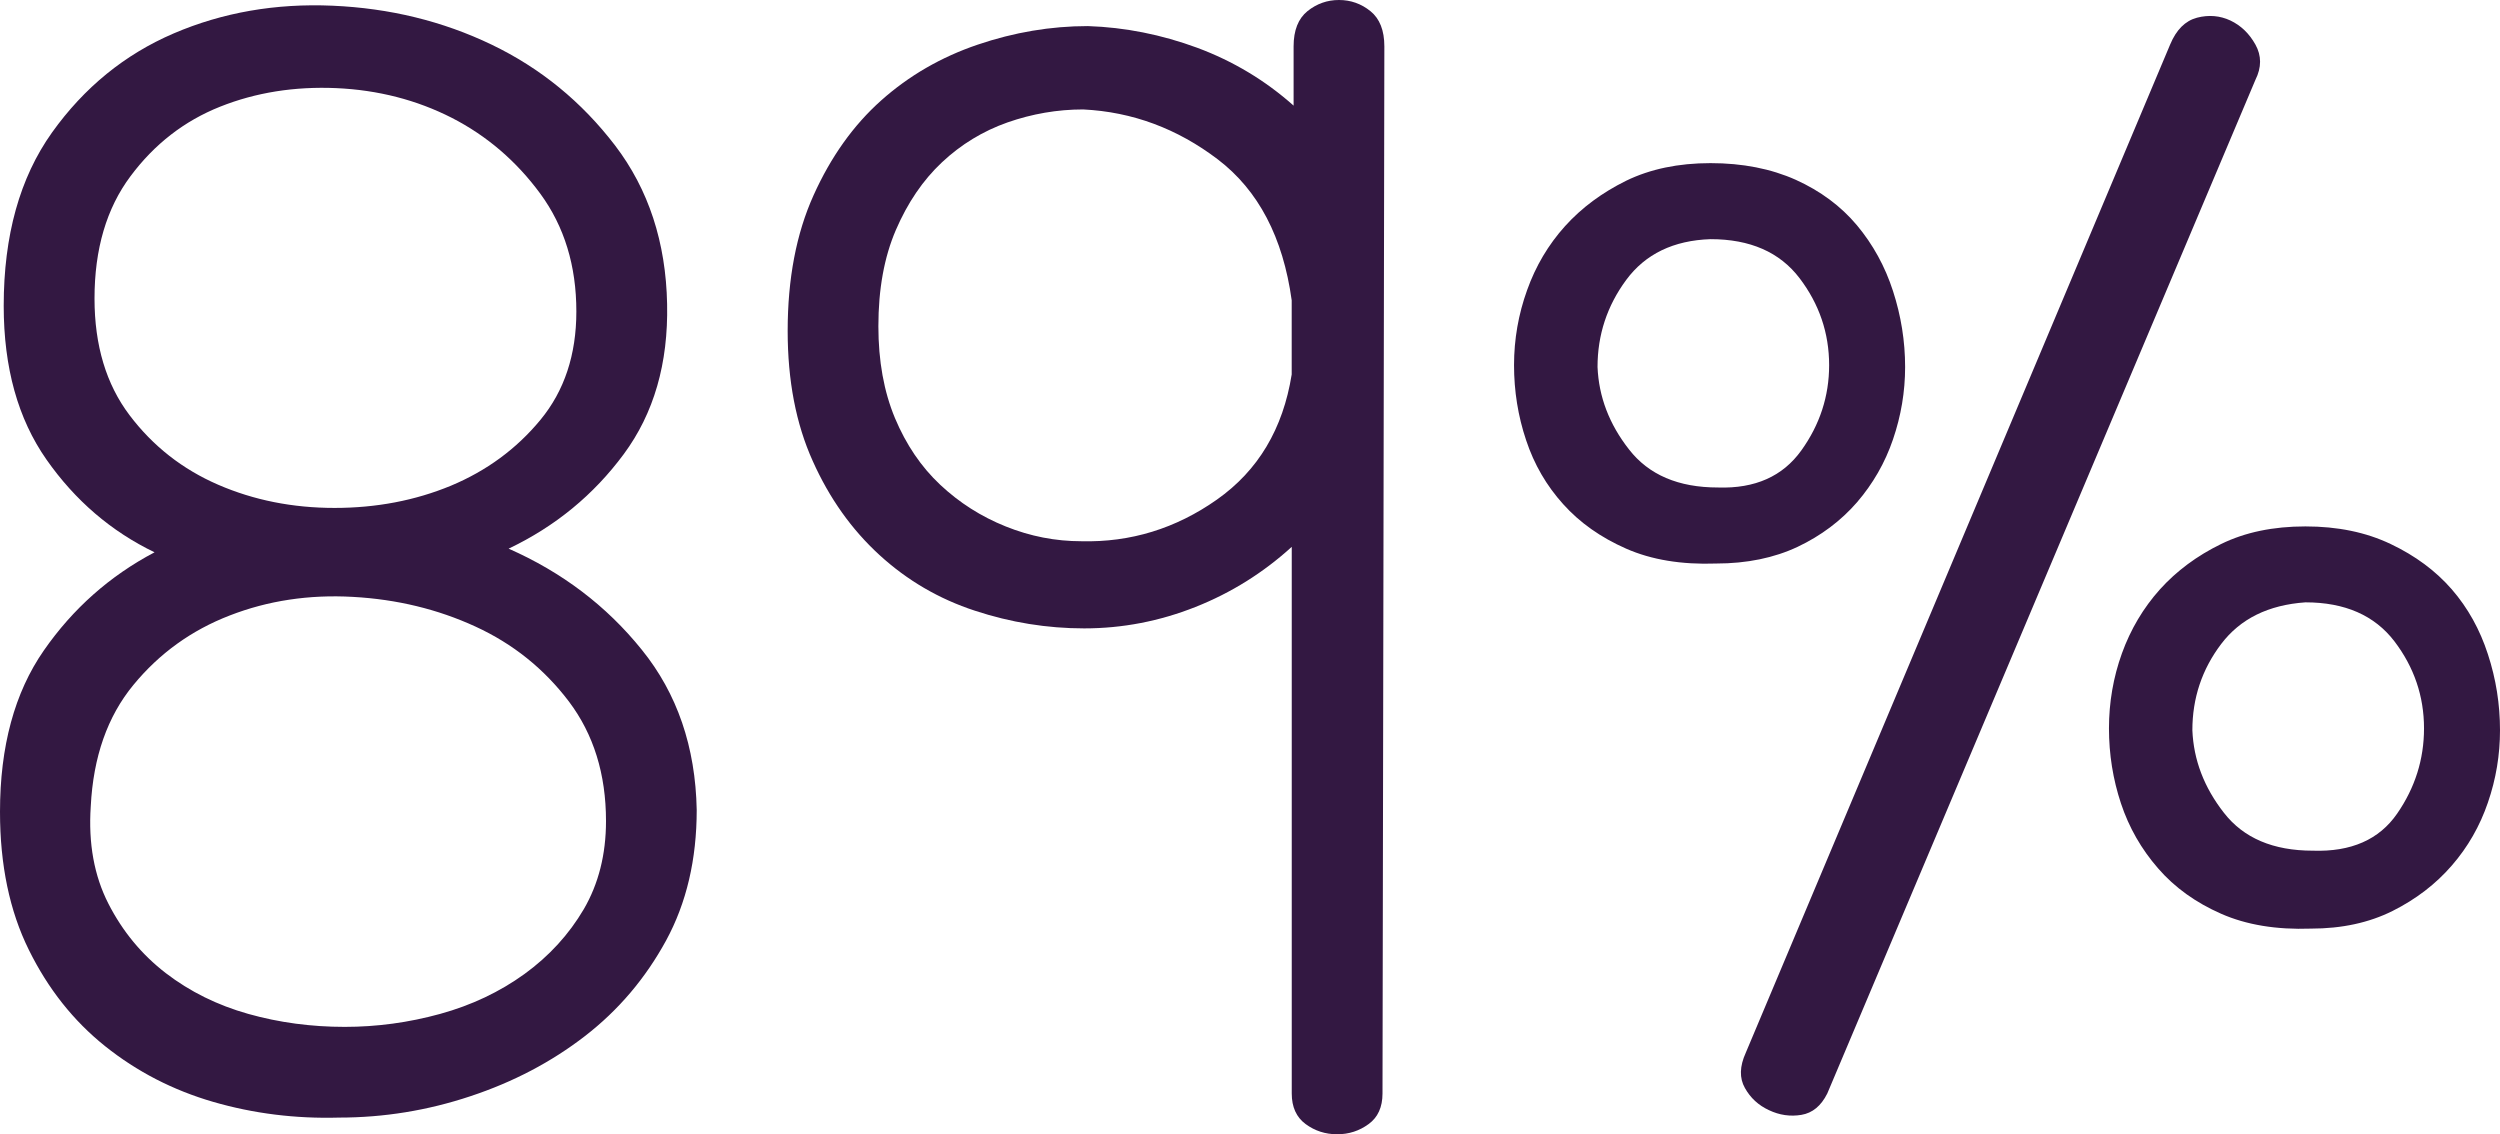 <?xml version="1.0" encoding="utf-8"?>
<!-- Generator: Adobe Illustrator 16.0.0, SVG Export Plug-In . SVG Version: 6.00 Build 0)  -->
<!DOCTYPE svg PUBLIC "-//W3C//DTD SVG 1.1//EN" "http://www.w3.org/Graphics/SVG/1.1/DTD/svg11.dtd">
<svg version="1.1" id="Capa_1" xmlns="http://www.w3.org/2000/svg" xmlns:xlink="http://www.w3.org/1999/xlink" x="0px" y="0px"
	 width="51.262px" height="23.258px" viewBox="0 0 51.262 23.258" enable-background="new 0 0 51.262 23.258" xml:space="preserve">
<g>
	<path fill="#331842" d="M0,16.646c0-1.342,0.299-2.445,0.898-3.307c0.598-0.861,1.355-1.531,2.271-2.014
		c-0.891-0.43-1.629-1.064-2.215-1.9S0.076,7.539,0.076,6.271c0-1.443,0.33-2.627,0.99-3.553c0.66-0.924,1.492-1.602,2.496-2.033
		c1.004-0.43,2.09-0.619,3.258-0.568s2.256,0.316,3.258,0.797c1.004,0.482,1.848,1.172,2.535,2.07c0.686,0.9,1.041,1.984,1.066,3.25
		c0.025,1.217-0.271,2.242-0.889,3.078s-1.404,1.482-2.361,1.938c1.094,0.482,2.006,1.172,2.73,2.072
		c0.727,0.898,1.102,1.994,1.127,3.285c0,1.014-0.209,1.908-0.629,2.68c-0.422,0.773-0.975,1.426-1.662,1.957
		s-1.471,0.943-2.35,1.234c-0.879,0.293-1.777,0.438-2.693,0.438c-0.893,0.025-1.752-0.082-2.58-0.322
		c-0.826-0.24-1.564-0.621-2.215-1.141s-1.172-1.178-1.566-1.977C0.197,18.68,0,17.736,0,16.646z M12.426,16.836
		c0-0.963-0.254-1.779-0.76-2.451c-0.508-0.67-1.146-1.184-1.92-1.539c-0.771-0.354-1.607-0.557-2.508-0.607
		c-0.898-0.051-1.742,0.076-2.527,0.381c-0.785,0.303-1.443,0.777-1.975,1.424c-0.533,0.646-0.824,1.477-0.875,2.49
		c-0.051,0.76,0.07,1.424,0.361,1.994s0.684,1.045,1.178,1.426c0.494,0.379,1.059,0.658,1.691,0.836s1.293,0.266,1.977,0.266
		c0.658,0,1.311-0.088,1.957-0.266c0.645-0.178,1.221-0.451,1.729-0.818c0.506-0.367,0.912-0.811,1.217-1.33
		C12.273,18.123,12.426,17.52,12.426,16.836z M11.818,6.387c0-0.938-0.246-1.742-0.738-2.414c-0.492-0.67-1.098-1.189-1.816-1.557
		c-0.721-0.367-1.51-0.57-2.367-0.609C6.039,1.77,5.244,1.896,4.512,2.188S3.168,2.953,2.676,3.613
		C2.184,4.271,1.938,5.107,1.938,6.121c0,0.963,0.24,1.76,0.719,2.393c0.48,0.635,1.086,1.109,1.818,1.426
		c0.73,0.316,1.525,0.475,2.385,0.475c0.857,0,1.652-0.152,2.385-0.455c0.73-0.305,1.344-0.754,1.836-1.35
		S11.818,7.273,11.818,6.387z"/>
	<path fill="#331842" d="M28.348,22.422c0,0.279-0.094,0.488-0.285,0.627c-0.189,0.139-0.404,0.209-0.645,0.209
		c-0.242,0-0.457-0.07-0.646-0.209s-0.285-0.348-0.285-0.627V11.213c-0.584,0.531-1.242,0.943-1.977,1.234s-1.494,0.438-2.279,0.438
		c-0.76,0-1.508-0.121-2.242-0.363c-0.734-0.24-1.387-0.621-1.957-1.143s-1.025-1.162-1.367-1.926
		c-0.344-0.762-0.514-1.65-0.514-2.668c0-1.066,0.176-1.994,0.531-2.781c0.355-0.789,0.818-1.438,1.387-1.945
		c0.57-0.508,1.229-0.889,1.977-1.143s1.502-0.381,2.262-0.381c0.76,0.025,1.506,0.174,2.242,0.445
		c0.734,0.273,1.393,0.668,1.975,1.186V0.951c0-0.33,0.096-0.57,0.285-0.723C27,0.076,27.215,0,27.455,0s0.457,0.076,0.646,0.229
		s0.285,0.393,0.285,0.723L28.348,22.422z M22.174,11.098c1.008,0.025,1.936-0.26,2.779-0.854c0.846-0.596,1.355-1.451,1.533-2.566
		v-1.52c-0.178-1.291-0.682-2.254-1.514-2.889c-0.832-0.633-1.752-0.975-2.762-1.025c-0.529,0-1.047,0.09-1.551,0.266
		c-0.504,0.178-0.953,0.451-1.344,0.818s-0.705,0.83-0.945,1.387s-0.359,1.215-0.359,1.975c0,0.711,0.113,1.338,0.34,1.883
		c0.229,0.545,0.537,1,0.928,1.367s0.838,0.652,1.344,0.855C21.127,10.998,21.645,11.098,22.174,11.098z"/>
	<path fill="#331842" d="M35.188,11.555c-0.709,0.025-1.324-0.076-1.844-0.305s-0.949-0.531-1.291-0.912
		c-0.342-0.379-0.596-0.816-0.76-1.311c-0.166-0.494-0.248-1.008-0.248-1.539s0.09-1.045,0.268-1.539
		c0.176-0.494,0.436-0.932,0.777-1.311c0.344-0.381,0.762-0.689,1.254-0.932c0.494-0.24,1.07-0.361,1.73-0.361
		c0.658,0,1.24,0.115,1.748,0.342c0.506,0.229,0.924,0.539,1.254,0.932c0.328,0.393,0.576,0.842,0.74,1.35
		c0.164,0.506,0.248,1.025,0.248,1.557c0,0.508-0.084,1.002-0.248,1.482c-0.164,0.482-0.412,0.912-0.74,1.293
		c-0.33,0.379-0.736,0.684-1.217,0.912C36.379,11.439,35.82,11.555,35.188,11.555z M35.227,9.996c0.76,0.025,1.328-0.229,1.709-0.76
		s0.57-1.115,0.57-1.748c0-0.658-0.203-1.254-0.607-1.785c-0.406-0.533-1.014-0.799-1.824-0.799c-0.76,0.025-1.338,0.305-1.73,0.836
		s-0.588,1.127-0.588,1.785c0.025,0.609,0.24,1.174,0.646,1.691C33.807,9.736,34.414,9.996,35.227,9.996z M44.498,0.914
		c0.127-0.305,0.309-0.486,0.551-0.551c0.24-0.062,0.469-0.043,0.684,0.057c0.215,0.102,0.387,0.266,0.514,0.494
		s0.127,0.469,0,0.723l-8.779,20.785c-0.127,0.254-0.303,0.4-0.531,0.438s-0.449,0.006-0.664-0.096
		c-0.217-0.1-0.381-0.252-0.494-0.455c-0.115-0.203-0.109-0.443,0.018-0.723L44.498,0.914z M47.385,19.041
		c-0.709,0.025-1.322-0.076-1.842-0.305s-0.951-0.537-1.293-0.932c-0.342-0.393-0.596-0.836-0.76-1.33s-0.246-1.006-0.246-1.539
		c0-0.531,0.088-1.045,0.266-1.539c0.178-0.492,0.438-0.93,0.779-1.311c0.342-0.379,0.76-0.689,1.254-0.93
		c0.494-0.242,1.07-0.361,1.729-0.361s1.24,0.119,1.748,0.361c0.506,0.24,0.924,0.551,1.254,0.93c0.33,0.381,0.576,0.824,0.74,1.33
		c0.166,0.508,0.248,1.025,0.248,1.559c0,0.506-0.082,1-0.248,1.482c-0.164,0.48-0.41,0.912-0.74,1.291
		c-0.33,0.381-0.734,0.691-1.215,0.932C48.576,18.92,48.02,19.041,47.385,19.041z M47.424,17.443
		c0.785,0.027,1.361-0.227,1.729-0.76c0.367-0.531,0.551-1.113,0.551-1.748c0-0.658-0.203-1.254-0.607-1.785
		c-0.406-0.531-1.014-0.799-1.824-0.799c-0.76,0.053-1.336,0.336-1.729,0.855s-0.59,1.109-0.59,1.768
		c0.025,0.607,0.24,1.172,0.646,1.691C46.004,17.186,46.613,17.443,47.424,17.443z"/>
</g>
</svg>

